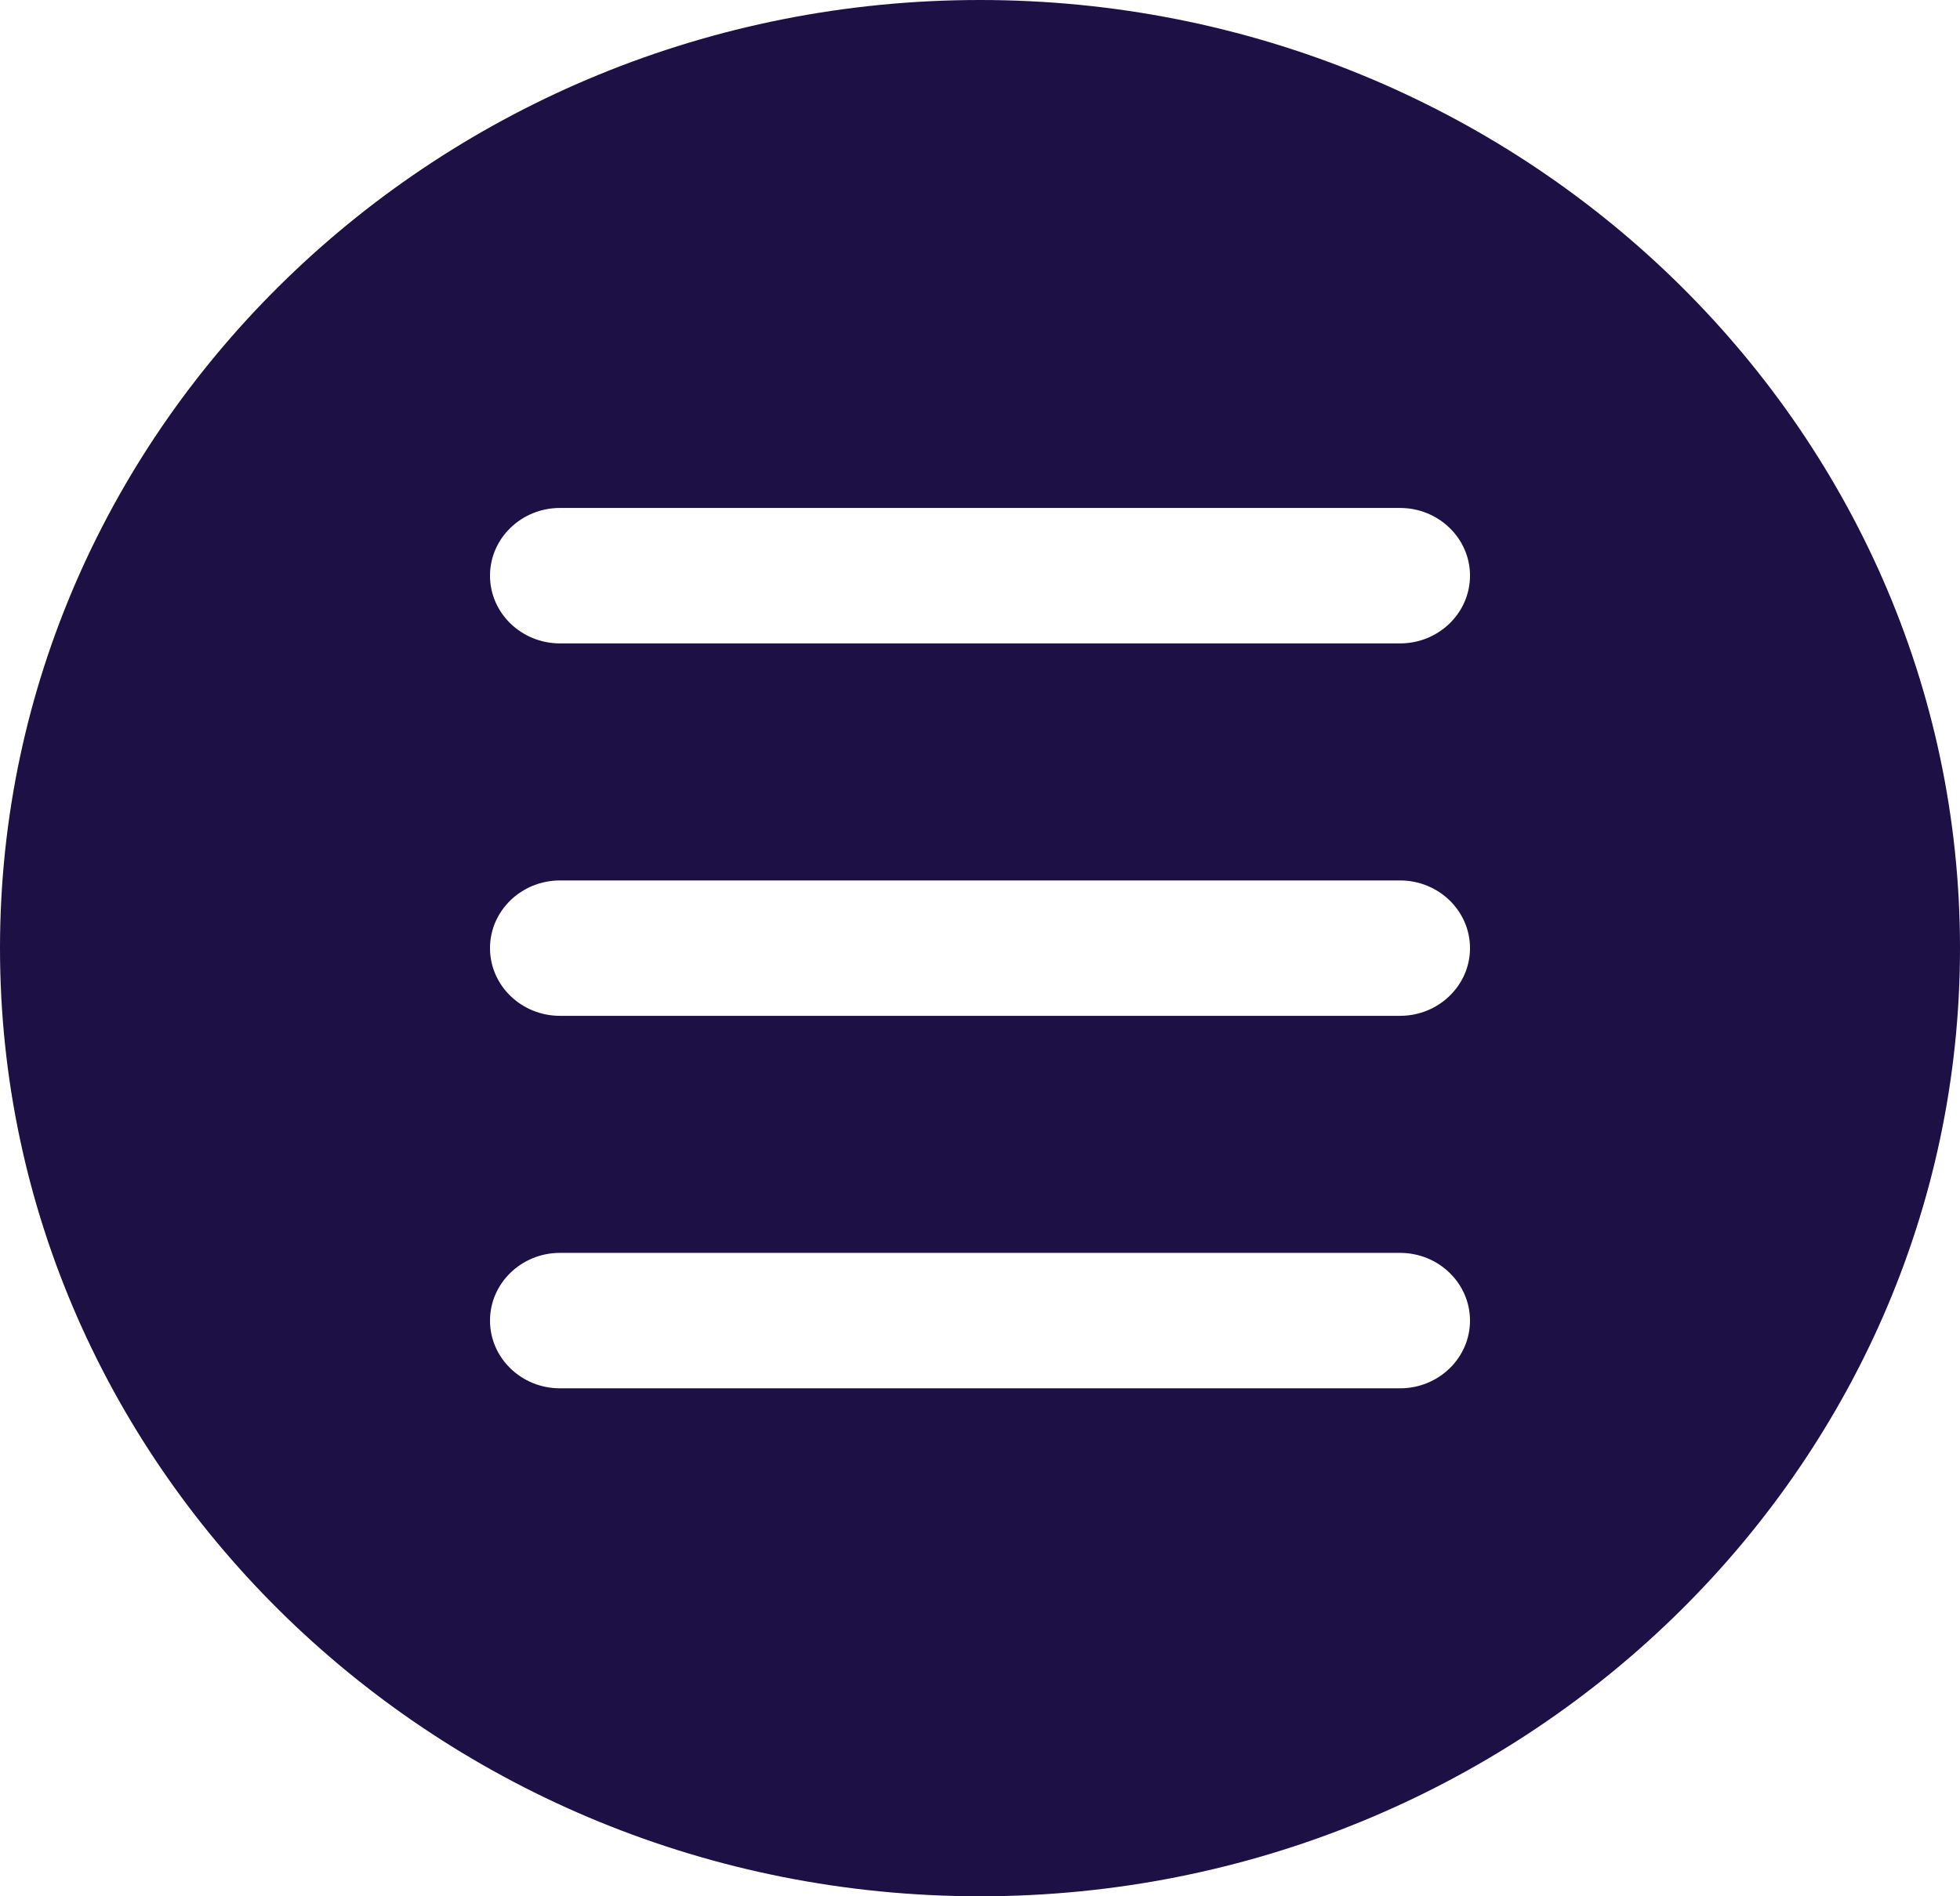 <svg width="31" height="30" viewBox="0 0 31 30" fill="none" xmlns="http://www.w3.org/2000/svg">
<path d="M15.5 0C6.953 0 0 6.729 0 15C0 23.271 6.953 30 15.5 30C24.047 30 31 23.271 31 15C31 6.729 24.047 0 15.5 0ZM22.143 21.964H8.857C8.246 21.964 7.75 21.484 7.75 20.893C7.75 20.301 8.246 19.821 8.857 19.821H22.143C22.754 19.821 23.25 20.301 23.25 20.893C23.25 21.484 22.754 21.964 22.143 21.964ZM22.143 16.071H8.857C8.246 16.071 7.75 15.591 7.75 15C7.75 14.409 8.246 13.929 8.857 13.929H22.143C22.754 13.929 23.25 14.409 23.25 15C23.25 15.591 22.754 16.071 22.143 16.071ZM22.143 10.179H8.857C8.246 10.179 7.75 9.699 7.75 9.107C7.75 8.516 8.246 8.036 8.857 8.036H22.143C22.754 8.036 23.25 8.516 23.25 9.107C23.25 9.699 22.754 10.179 22.143 10.179Z" fill="#1D1045"/>
</svg>
